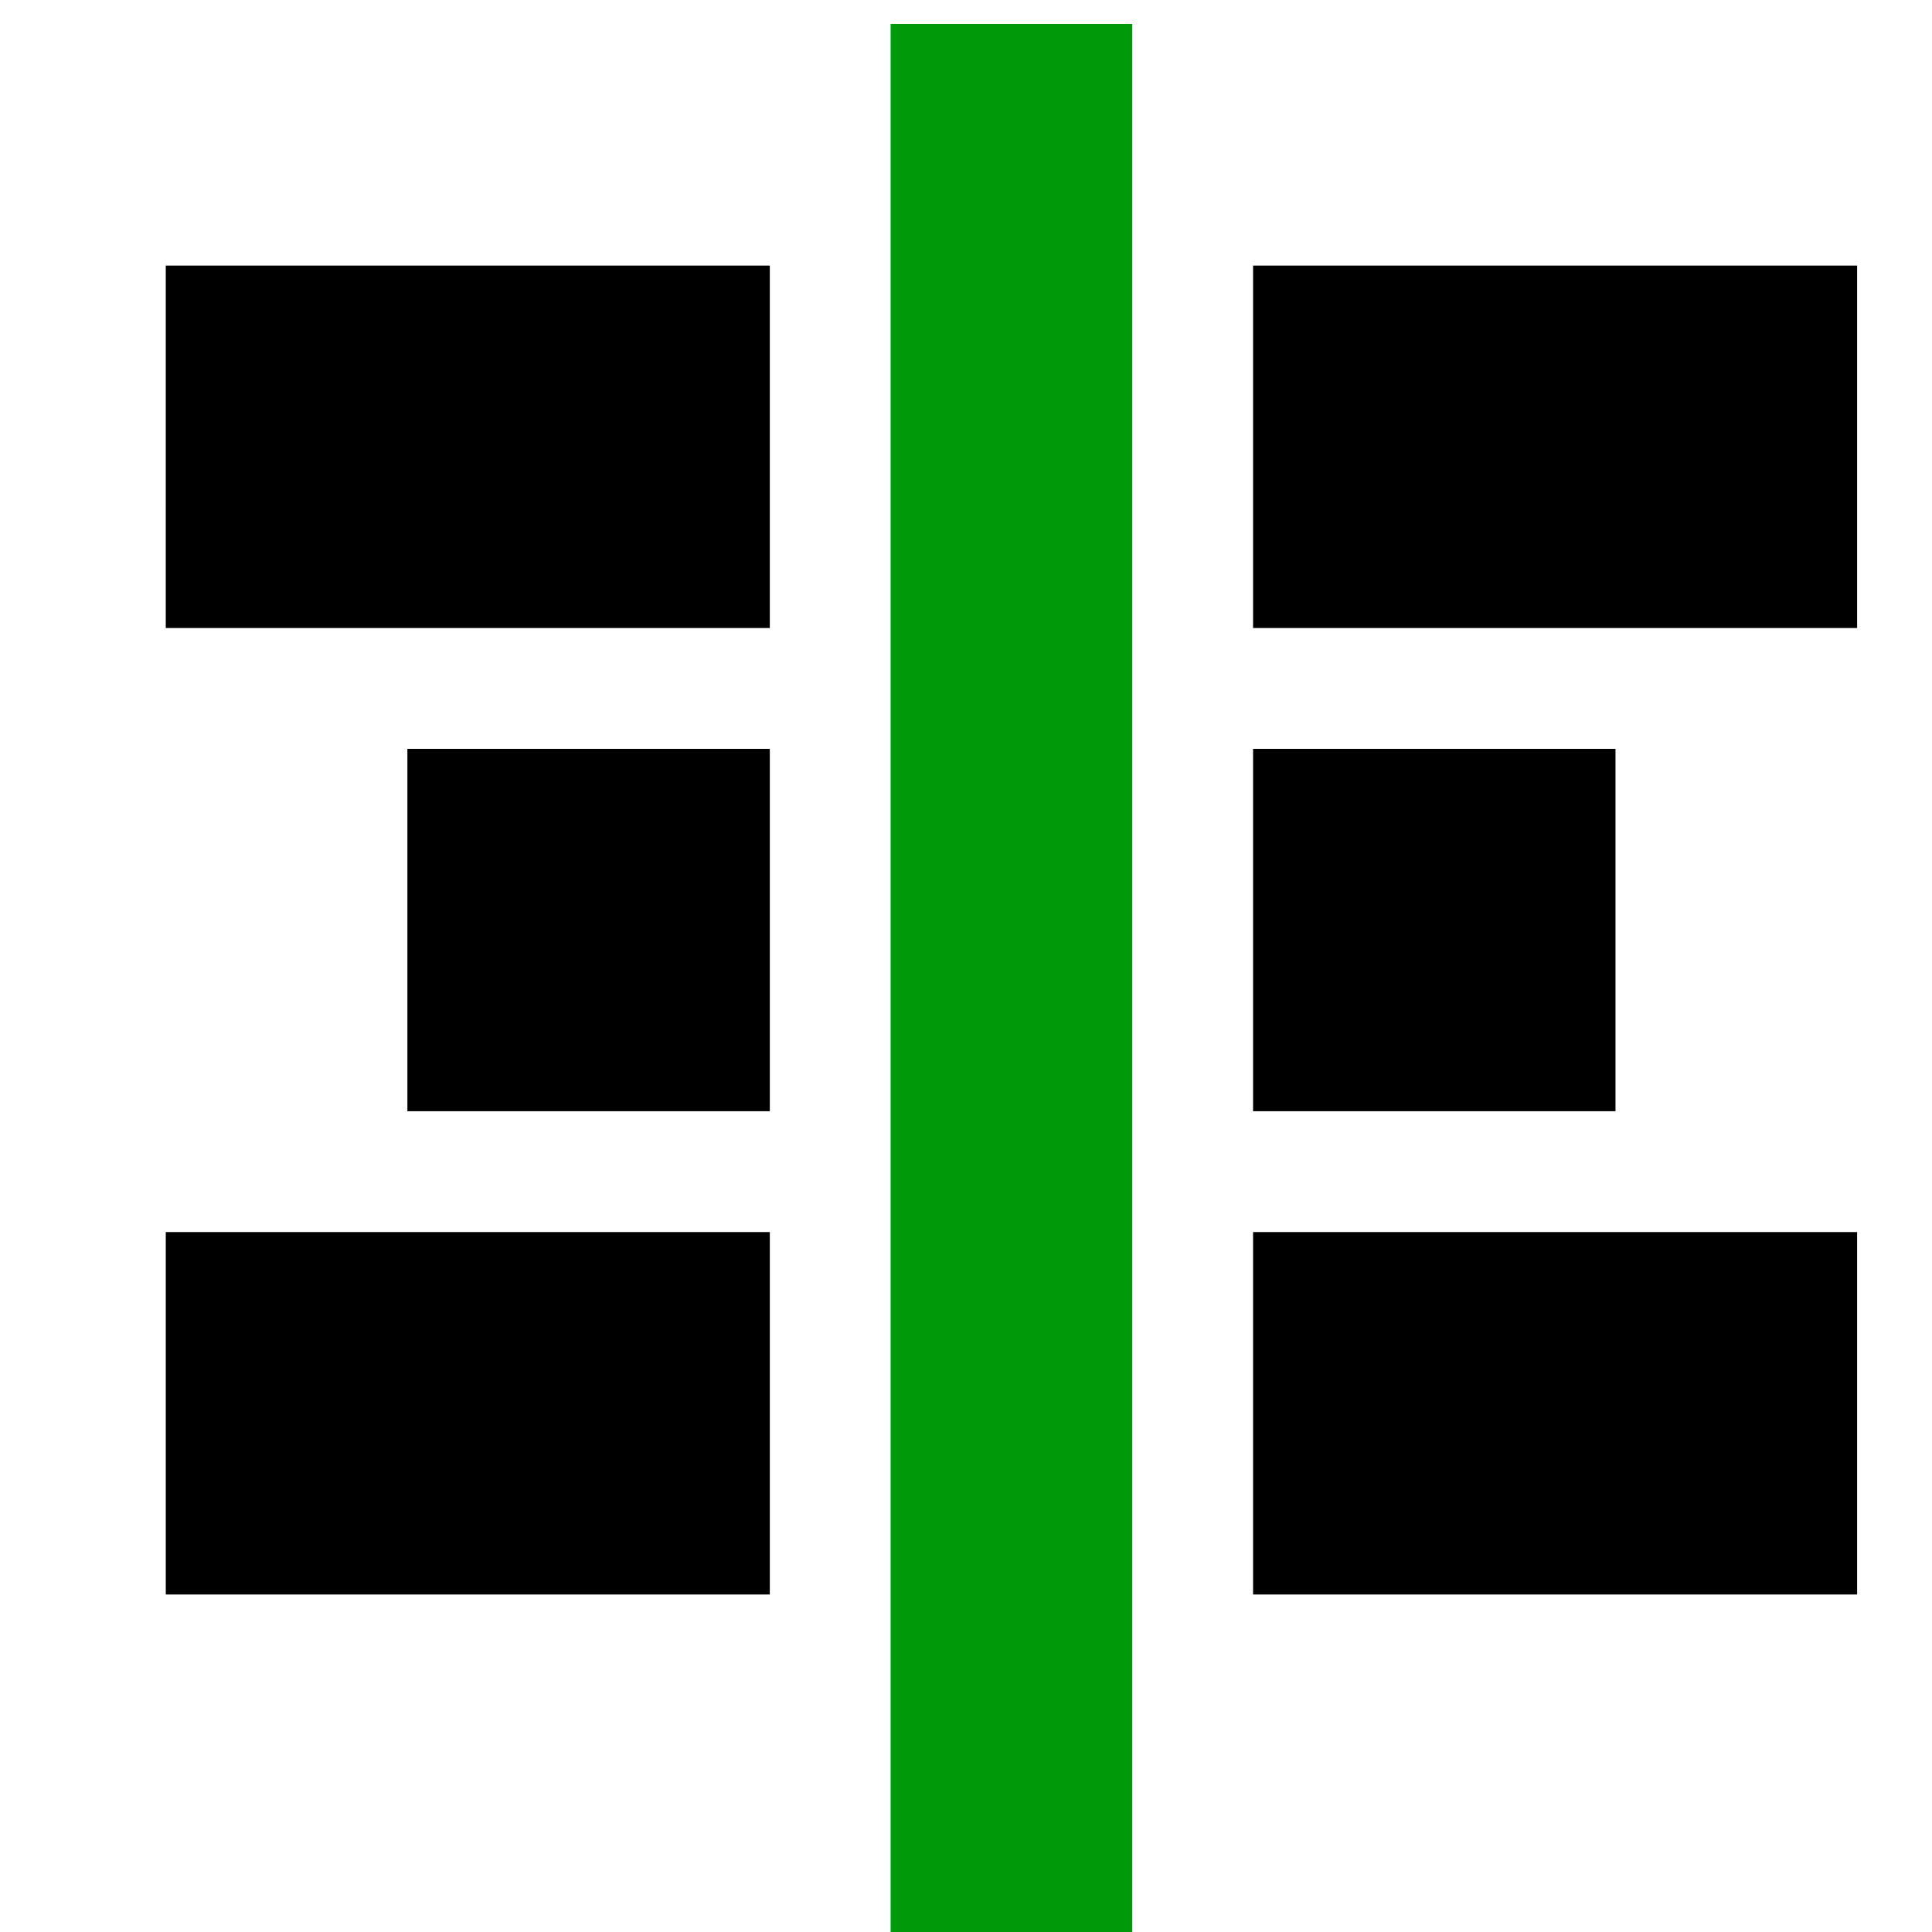 <?xml version="1.0" encoding="UTF-8" standalone="no"?>
<svg
   inkscape:version="1.1.1 (3bf5ae0d25, 2021-09-20)"
   sodipodi:docname="align-horizontal-center-symbolic.svg"
   viewBox="0 0 16 16"
   height="16"
   width="16"
   id="svg1"
   version="1.1"
   xmlns:inkscape="http://www.inkscape.org/namespaces/inkscape"
   xmlns:sodipodi="http://sodipodi.sourceforge.net/DTD/sodipodi-0.dtd"
   xmlns="http://www.w3.org/2000/svg"
   xmlns:svg="http://www.w3.org/2000/svg"
   xmlns:rdf="http://www.w3.org/1999/02/22-rdf-syntax-ns#"
   xmlns:cc="http://creativecommons.org/ns#"
   xmlns:dc="http://purl.org/dc/elements/1.1/">
  <style
     id="s0">
   .success { fill: #009909; }
   .warning { fill: #FF1990; }
   .error   { fill: #00AAFF; }
  </style>
  <style
     id="s2"> 
     @import '../../highlights.css'; 
  </style>
  <defs
     id="defs197">
    <inkscape:path-effect
       effect="mirror_symmetry"
       start_point="8,12"
       end_point="8,16"
       center_point="8,14"
       id="path-effect1306"
       is_visible="true"
       lpeversion="1.1"
       mode="free"
       discard_orig_path="false"
       fuse_paths="false"
       oposite_fuse="false"
       split_items="false"
       split_open="false" />
    <inkscape:path-effect
       effect="mirror_symmetry"
       start_point="1131.999,595.463"
       end_point="1131.999,611.963"
       center_point="1131.999,603.713"
       id="path-effect1114"
       is_visible="true"
       lpeversion="1.1"
       mode="free"
       discard_orig_path="false"
       fuse_paths="false"
       oposite_fuse="false"
       split_items="false"
       split_open="false" />
  </defs>
  <sodipodi:namedview
     inkscape:snap-global="true"
     inkscape:document-rotation="0"
     inkscape:current-layer="align-horizontal-center"
     inkscape:window-maximized="1"
     inkscape:window-y="-8"
     inkscape:window-x="54"
     inkscape:window-height="1177"
     inkscape:window-width="1858"
     inkscape:cy="6.2276786"
     inkscape:cx="5.3348214"
     inkscape:zoom="44.8"
     showgrid="true"
     id="namedview"
     guidetolerance="10"
     gridtolerance="10"
     objecttolerance="10"
     pagecolor="#ffffff"
     bordercolor="#666666"
     borderopacity="1.0"
     inkscape:pageshadow="2"
     inkscape:pageopacity="1"
     inkscape:pagecheckerboard="0">
    <inkscape:grid
       spacingy="1"
       spacingx="1"
       id="grid"
       type="xygrid" />
  </sodipodi:namedview>
  <g
     id="align-horizontal-center"
     inkscape:label="00271"
     transform="matrix(0.667,0,0,0.667,-746.667,-396.908)">
    <path
       transform="scale(-1,1)"
       style="opacity:0;fill:none"
       d="m -1144,595.362 h 24 v 24 h -24 z"
       id="rect22217"
       inkscape:connector-curvature="0" />
    <path
       class="success"
       style="opacity:1;fill-opacity:1;stroke-width:1.155"
       d="m 1133.499,595.362 h -3 v 24 h 3 z"
       id="rect22219"
       inkscape:connector-curvature="0" />
    <path
       sodipodi:nodetypes="ccccccccccccccc"
       inkscape:connector-curvature="0"
       id="rect22225"
       style="opacity:1"
       d="m 1121.499,610.362 v 4.5 h 7.5 v -4.5 z m 3,-6 v 4.5 h 4.5 v -4.5 z m -3,-6 -10e-5,4.5 h 7.5 v -4.5 z m 21,12 v 4.5 h -7.5 v -4.5 z m -3,-6 v 4.5 h -4.5 v -4.5 z m 3,-6 10e-5,4.5 h -7.5 v -4.5 z"
       inkscape:path-effect="#path-effect1114"
       inkscape:original-d="m 1121.4994,610.36229 v 4.50001 l 7.5,0 v -4.50001 z m 3,-6 v 4.5 h 4.5 v -4.5 z m -2.9999,-6 -10e-5,4.5 h 7.5 v -4.50001 z" />
  </g>
</svg>
